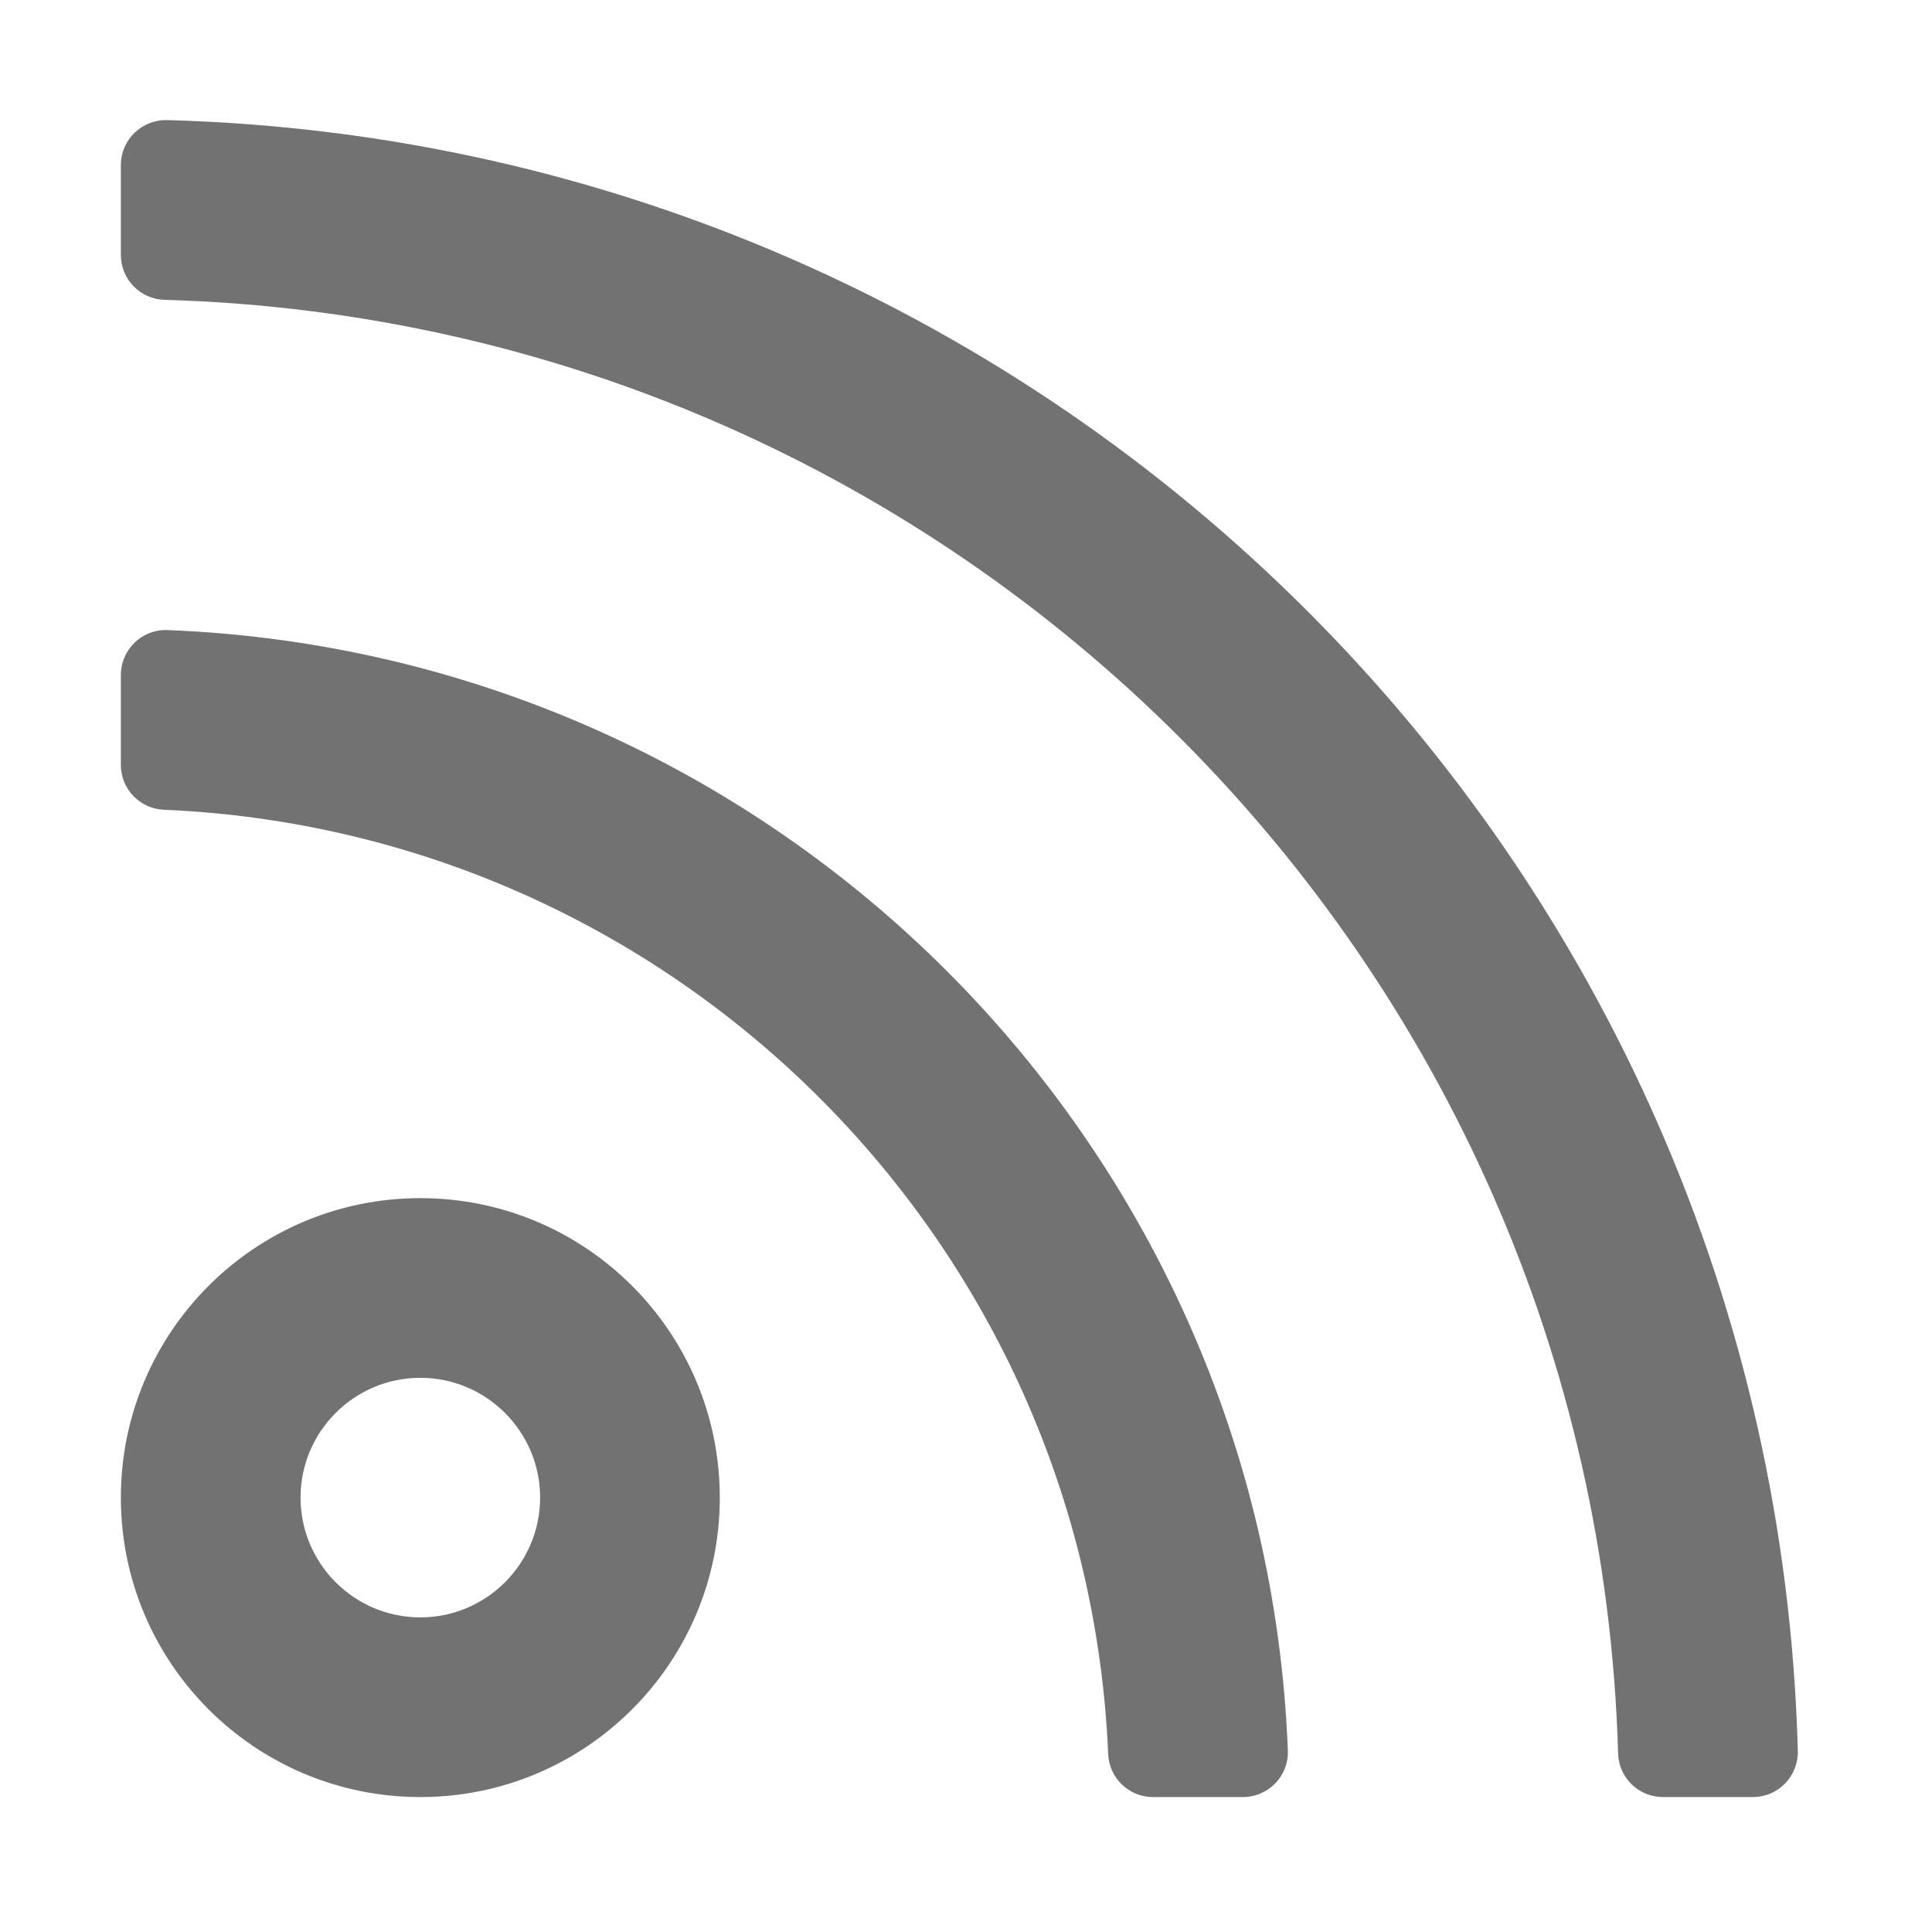 ﻿<?xml version='1.0' encoding='UTF-8'?>
<svg viewBox="-2.002 -0.005 32 32" xmlns="http://www.w3.org/2000/svg">
  <g transform="matrix(0.062, 0, 0, 0.062, 0, 0)">
    <path d="M80, 368C97.645, 368 112, 382.355 112, 400C112, 417.645 97.645, 432 80, 432C62.355, 432 48, 417.645 48, 400C48, 382.355 62.355, 368 80, 368M80, 320C35.817, 320 0, 355.817 0, 400C0, 444.183 35.817, 480 80, 480C124.183, 480 160, 444.183 160, 400C160, 355.817 124.183, 320 80, 320zM447.996, 467.615C441.547, 229.781 249.939, 38.452 12.386, 32.005C5.609, 31.821 0, 37.229 0, 44.007L0, 68.027C0, 74.509 5.147, 79.835 11.626, 80.019C223.602, 86.059 393.942, 256.754 399.98, 468.373C400.165, 474.852 405.49, 479.999 411.972, 479.999L435.992, 479.999C442.772, 480 448.179, 474.391 447.996, 467.615zM311.757, 467.565C305.401, 305.01 174.966, 174.599 12.435, 168.243C5.643, 167.977 0, 173.444 0, 180.242L0, 204.266C0, 210.697 5.072, 215.971 11.497, 216.246C148.265, 222.093 257.908, 331.757 263.755, 468.504C264.03, 474.929 269.304, 480.001 275.735, 480.001L299.759, 480.001C306.556, 480 312.023, 474.357 311.757, 467.565z" fill="#727272" fill-opacity="1" class="Black" />
  </g>
</svg>